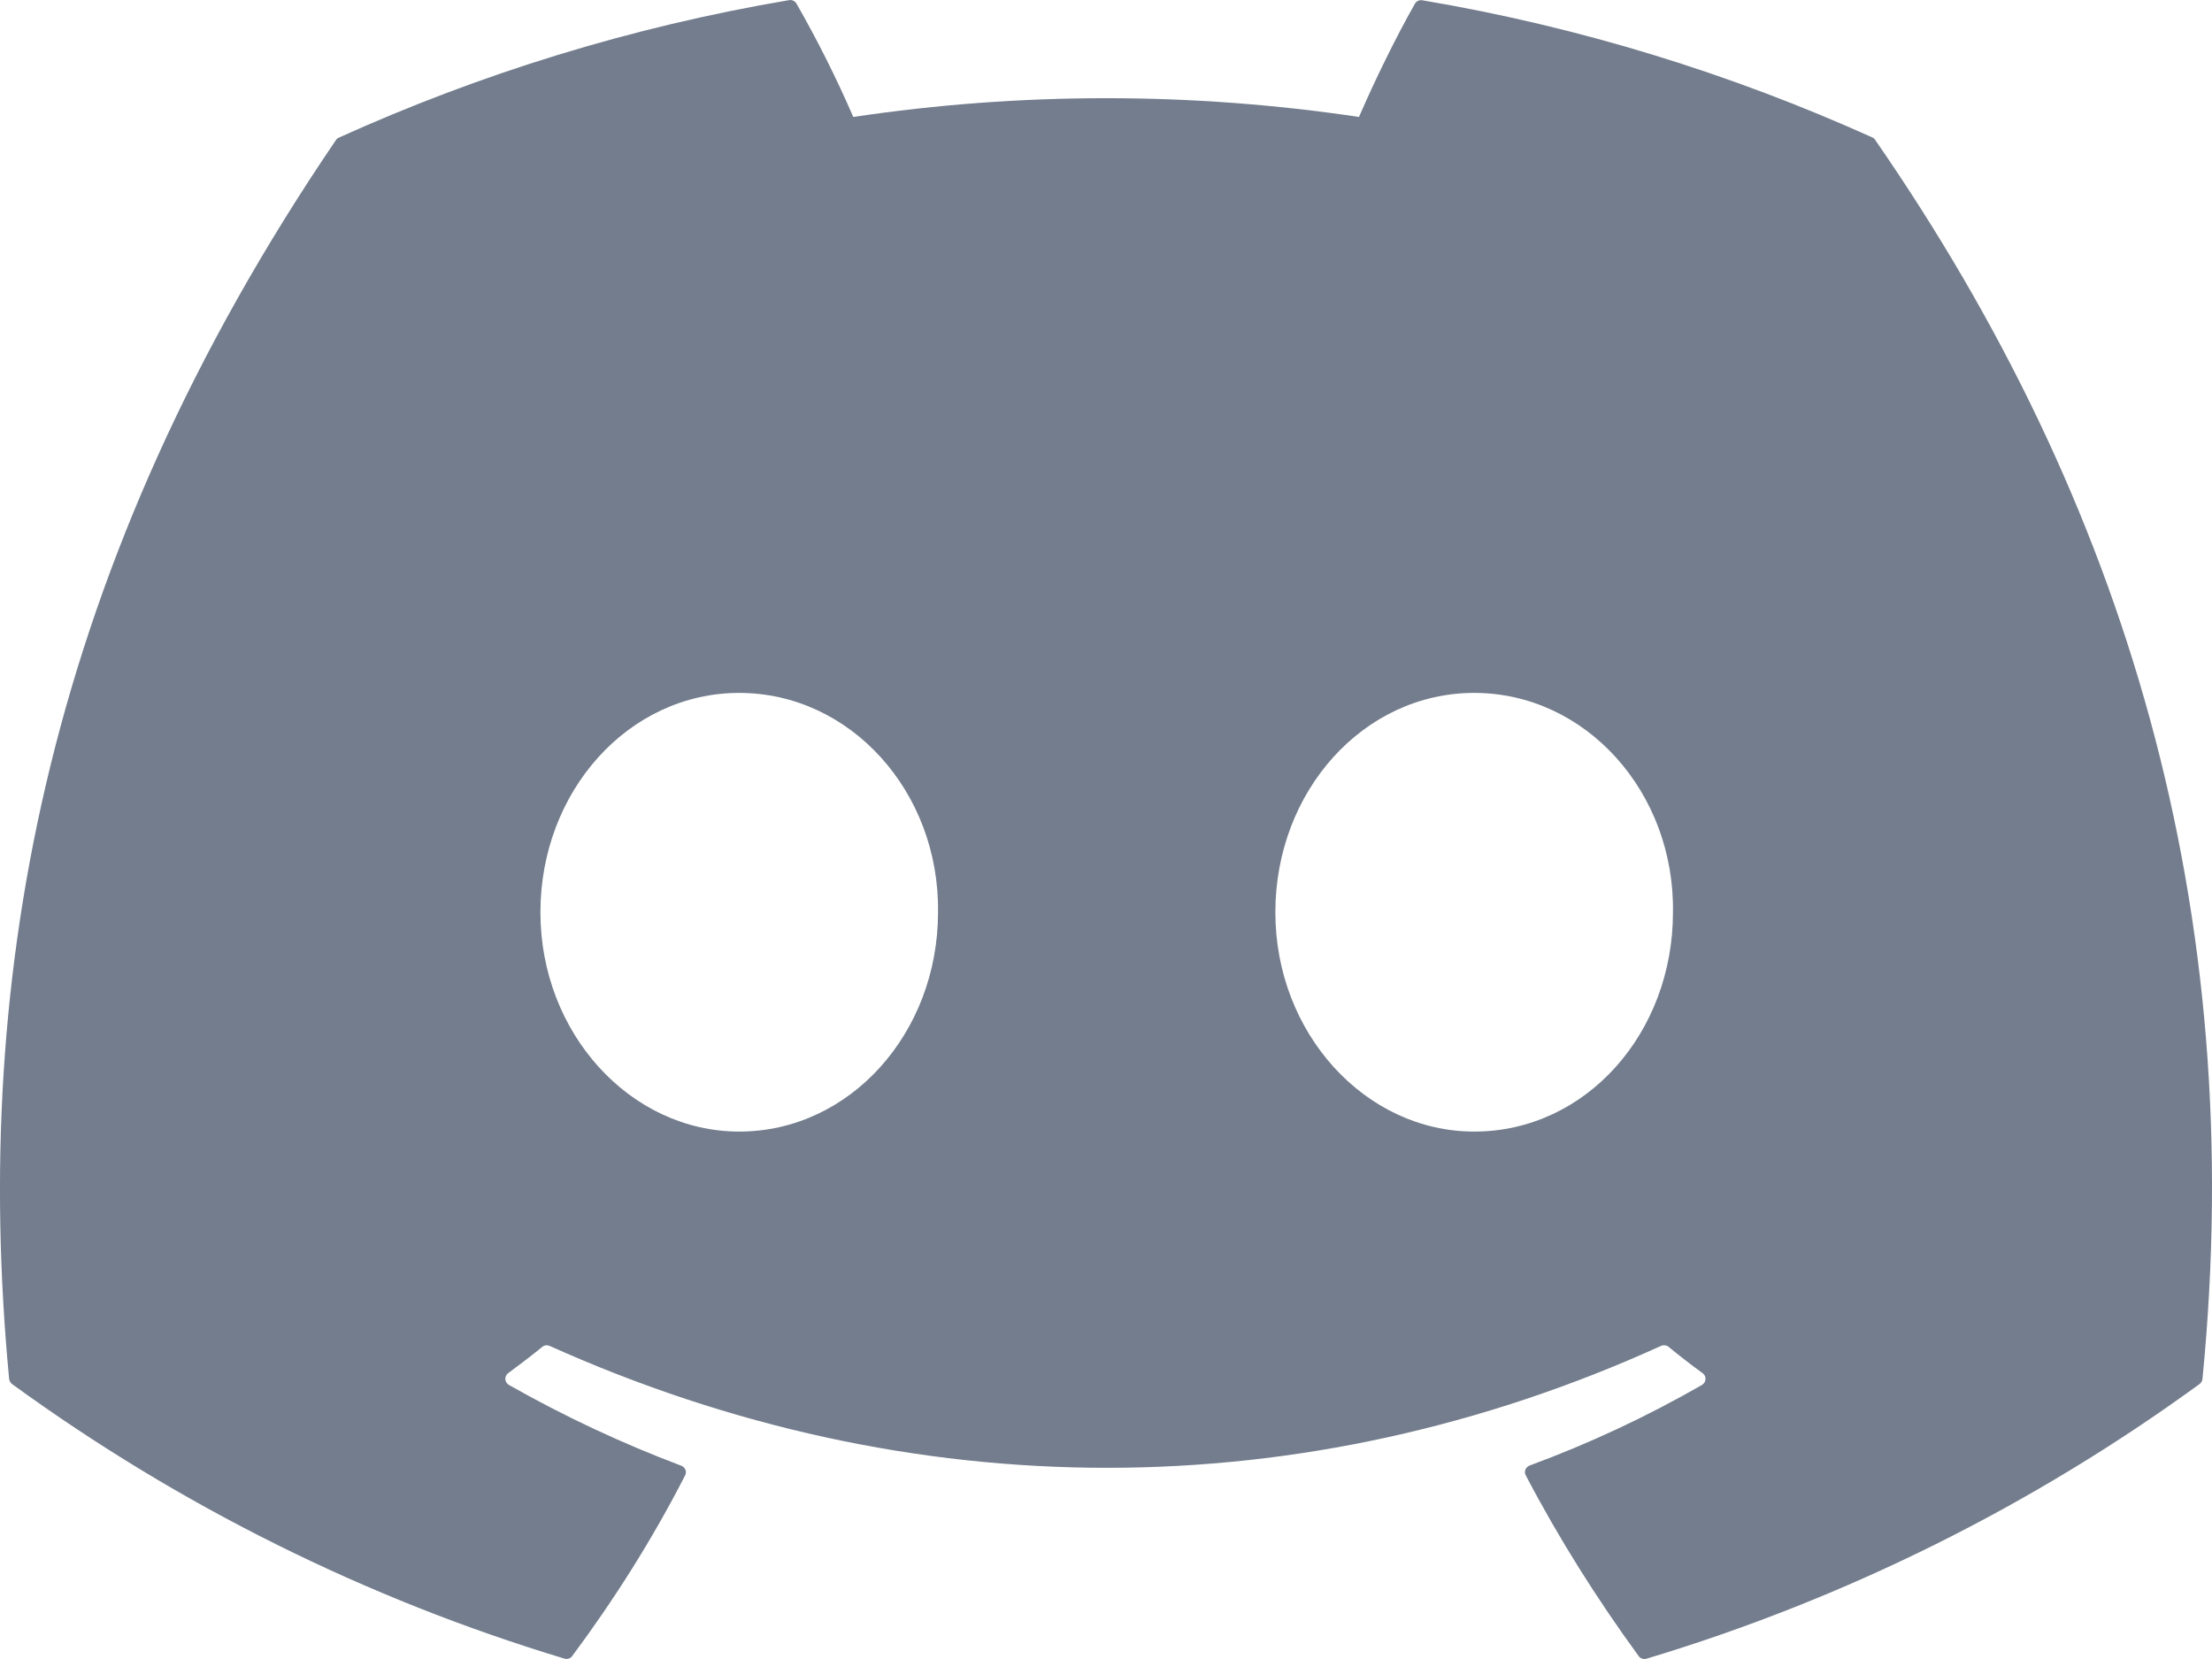 <svg width="16" height="12" viewBox="0 0 16 12" fill="none" xmlns="http://www.w3.org/2000/svg">
<path d="M13.545 0.995C12.525 0.535 11.431 0.195 10.288 0.002C10.278 1.20538e-05 10.267 0.001 10.258 0.006C10.248 0.01 10.241 0.017 10.235 0.026C10.095 0.272 9.939 0.593 9.83 0.846C8.617 0.665 7.385 0.665 6.172 0.846C6.05 0.565 5.913 0.291 5.761 0.026C5.756 0.017 5.748 0.01 5.738 0.005C5.729 0.001 5.718 -0.001 5.708 0.001C4.566 0.194 3.472 0.534 2.452 0.995C2.443 0.998 2.435 1.005 2.43 1.013C0.356 4.062 -0.213 7.037 0.066 9.974C0.067 9.981 0.069 9.988 0.073 9.994C0.076 10.001 0.081 10.006 0.087 10.011C1.298 10.892 2.648 11.564 4.082 11.997C4.092 12 4.103 12 4.113 11.997C4.123 11.994 4.132 11.988 4.138 11.98C4.446 11.566 4.721 11.13 4.956 10.671C4.97 10.645 4.956 10.613 4.928 10.602C4.498 10.44 4.08 10.244 3.68 10.017C3.673 10.012 3.667 10.007 3.663 10C3.658 9.993 3.656 9.985 3.655 9.976C3.655 9.968 3.656 9.96 3.66 9.952C3.663 9.945 3.668 9.938 3.675 9.933C3.759 9.871 3.843 9.807 3.923 9.742C3.93 9.736 3.939 9.732 3.948 9.731C3.957 9.73 3.966 9.732 3.975 9.735C6.593 10.911 9.428 10.911 12.015 9.735C12.024 9.731 12.033 9.73 12.043 9.731C12.052 9.732 12.061 9.735 12.068 9.741C12.148 9.807 12.231 9.871 12.316 9.933C12.323 9.938 12.328 9.945 12.332 9.952C12.335 9.96 12.337 9.968 12.336 9.976C12.336 9.984 12.334 9.992 12.329 9.999C12.325 10.007 12.319 10.012 12.312 10.017C11.913 10.246 11.499 10.44 11.063 10.601C11.057 10.604 11.051 10.607 11.046 10.613C11.04 10.617 11.036 10.623 11.034 10.63C11.031 10.637 11.03 10.644 11.03 10.651C11.031 10.658 11.033 10.665 11.036 10.671C11.276 11.129 11.551 11.565 11.853 11.979C11.859 11.988 11.868 11.994 11.878 11.997C11.888 12.001 11.899 12.001 11.909 11.998C13.345 11.566 14.698 10.894 15.91 10.011C15.916 10.007 15.921 10.001 15.924 9.995C15.928 9.989 15.93 9.982 15.931 9.975C16.265 6.579 15.373 3.628 13.565 1.014C13.561 1.005 13.553 0.999 13.545 0.995ZM5.347 8.185C4.559 8.185 3.909 7.473 3.909 6.599C3.909 5.724 4.546 5.012 5.347 5.012C6.153 5.012 6.797 5.73 6.785 6.599C6.785 7.473 6.147 8.185 5.347 8.185ZM10.663 8.185C9.875 8.185 9.225 7.473 9.225 6.599C9.225 5.724 9.862 5.012 10.663 5.012C11.47 5.012 12.114 5.73 12.101 6.599C12.101 7.473 11.471 8.185 10.663 8.185Z" fill="#737D8D"/>
</svg>
